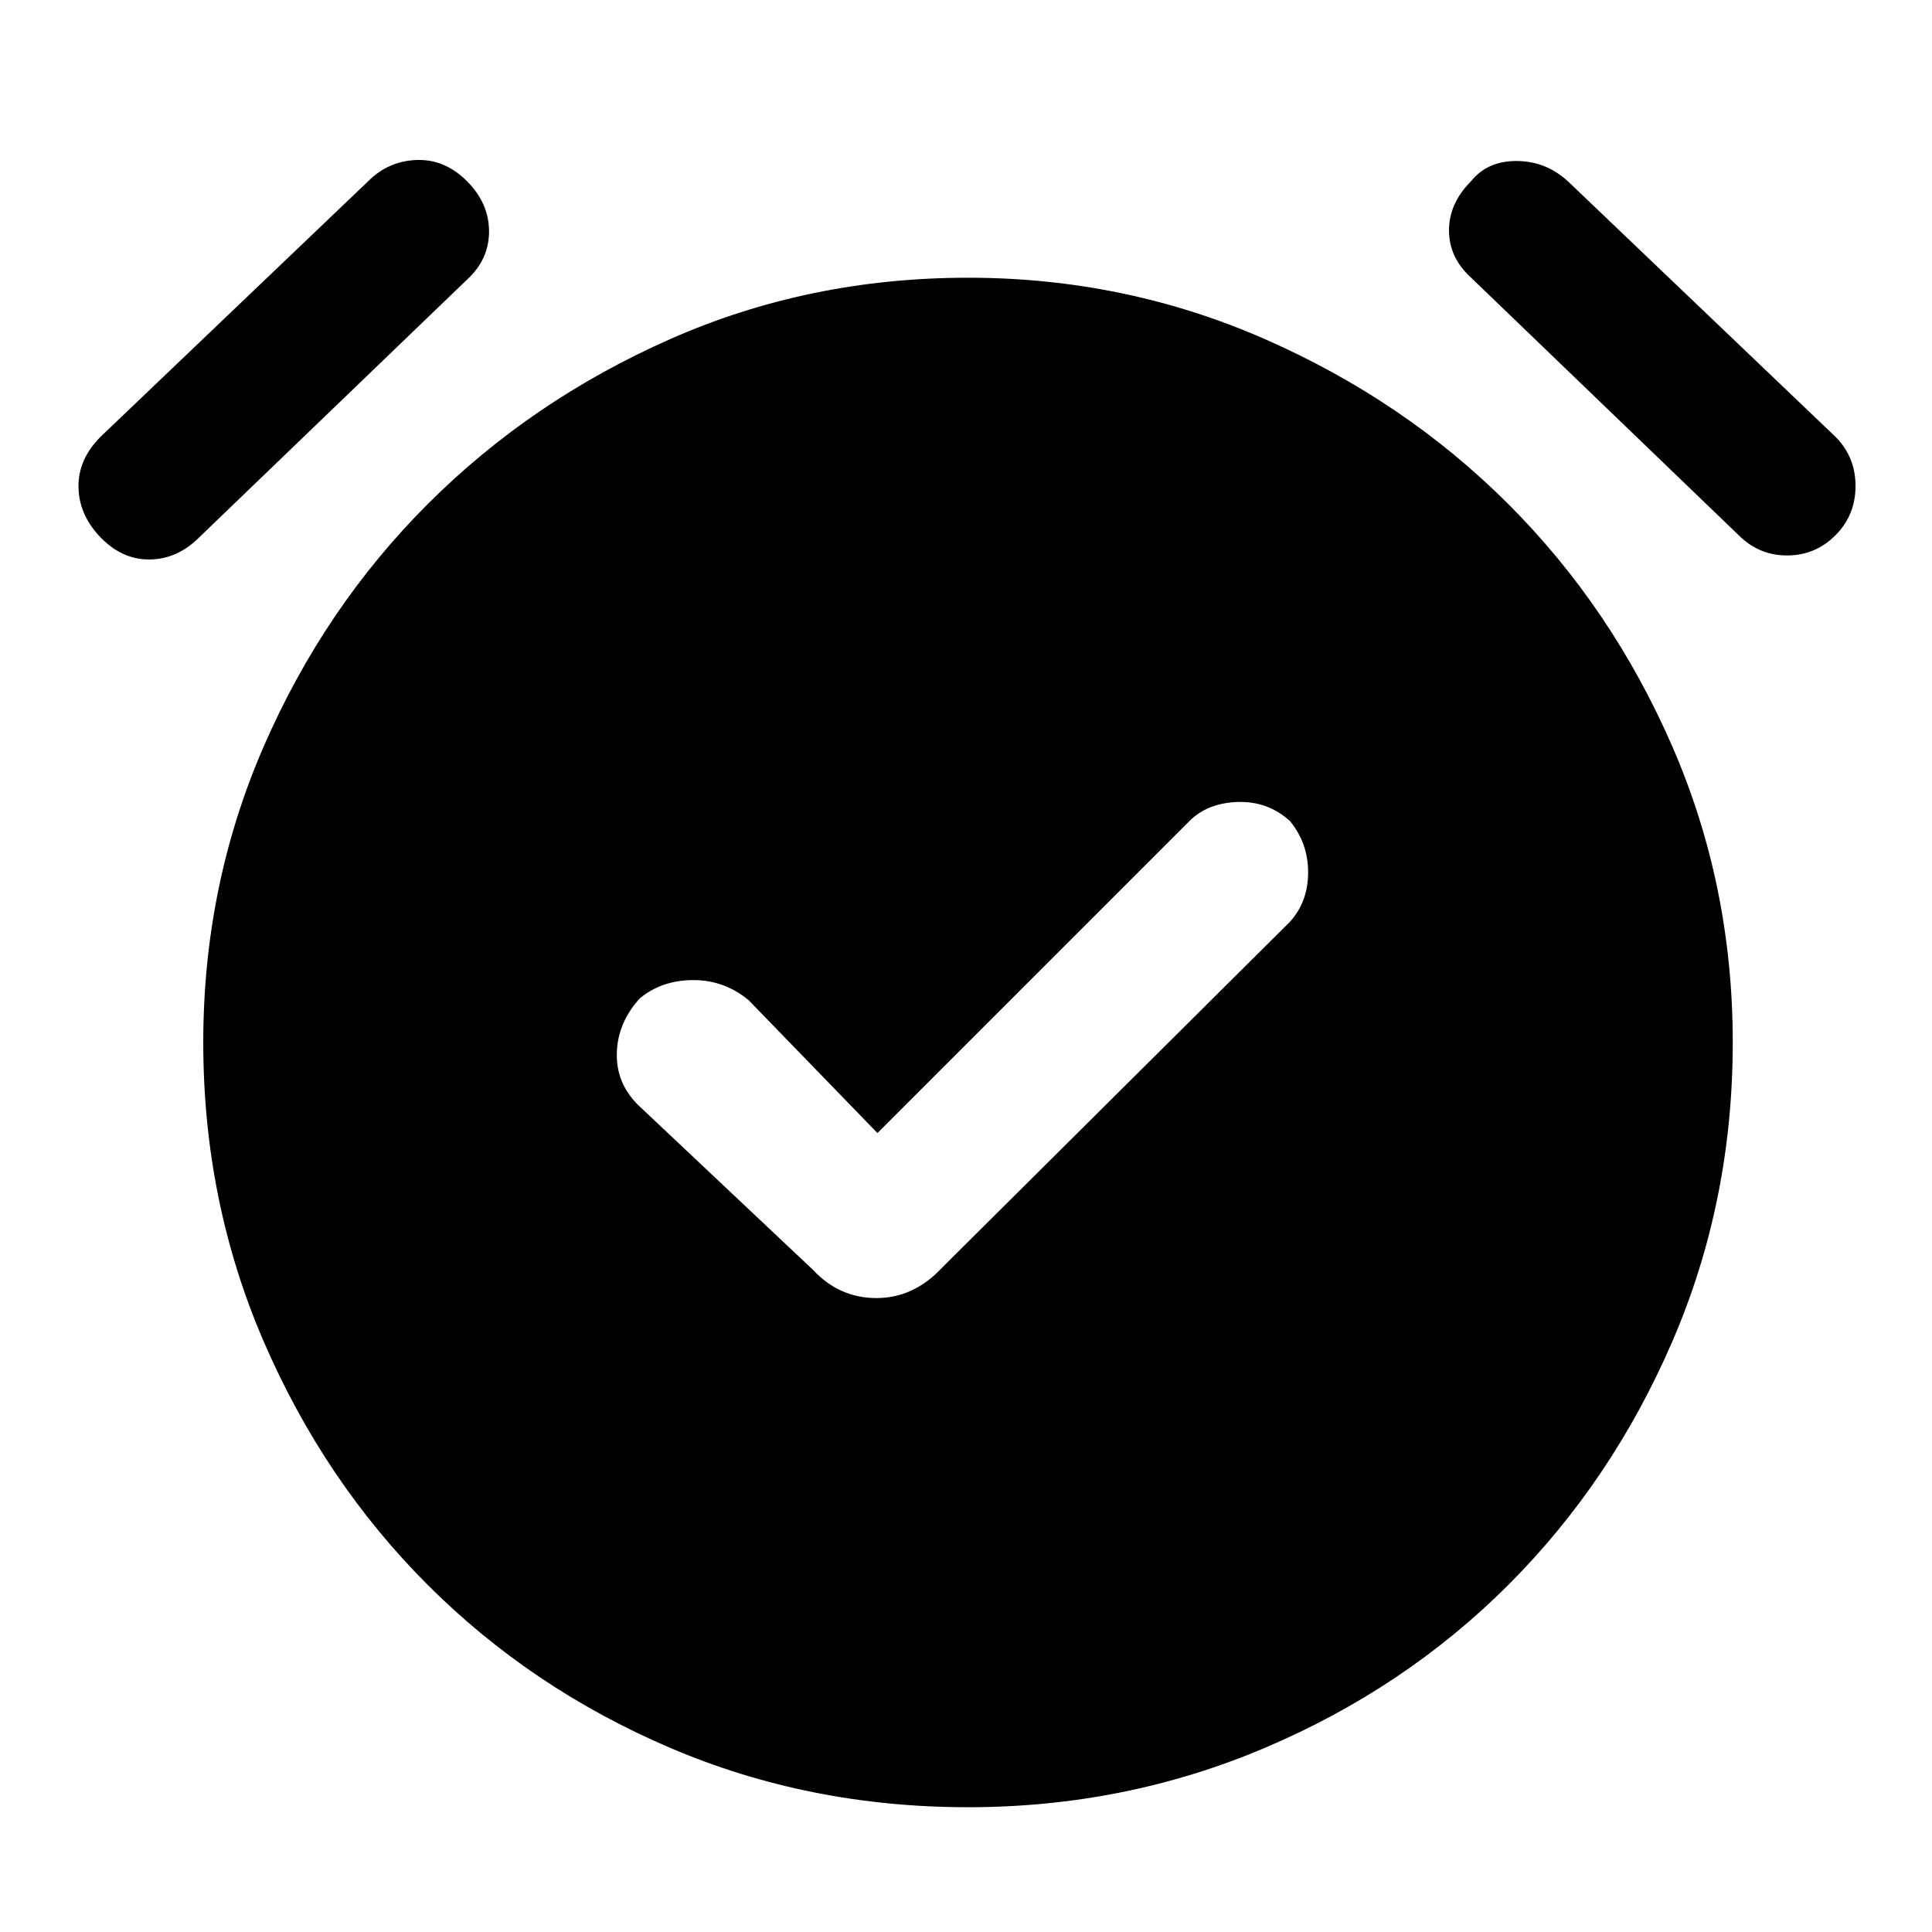 <svg xmlns="http://www.w3.org/2000/svg" height="48" width="48"><path d="M21.8 28.15 18.6 24.85Q18 24.35 17.225 24.35Q16.45 24.35 15.9 24.8Q15.35 25.4 15.325 26.15Q15.3 26.9 15.85 27.45L20.2 31.55Q20.85 32.25 21.775 32.25Q22.7 32.25 23.4 31.5L32.05 22.9Q32.5 22.4 32.5 21.675Q32.5 20.95 32.05 20.4Q31.5 19.9 30.75 19.925Q30 19.95 29.55 20.4ZM24.05 44.9Q20.1 44.9 16.65 43.425Q13.2 41.95 10.625 39.375Q8.05 36.8 6.55 33.325Q5.05 29.85 5.05 25.9Q5.05 22 6.55 18.55Q8.05 15.1 10.625 12.525Q13.2 9.95 16.65 8.425Q20.1 6.9 24.05 6.9Q27.95 6.9 31.425 8.425Q34.9 9.95 37.475 12.525Q40.05 15.1 41.55 18.55Q43.05 22 43.05 25.9Q43.05 29.85 41.55 33.325Q40.05 36.8 37.475 39.375Q34.9 41.95 31.425 43.425Q27.95 44.9 24.05 44.9ZM4.95 13.35Q4.4 13.9 3.7 13.9Q3 13.9 2.45 13.3Q1.95 12.75 1.95 12.075Q1.95 11.4 2.5 10.85L9.15 4.5Q9.65 4 10.35 3.975Q11.05 3.95 11.6 4.5Q12.15 5.05 12.15 5.75Q12.15 6.45 11.6 6.95ZM43.2 13.3 36.55 6.9Q36 6.4 36 5.725Q36 5.05 36.55 4.5Q36.95 4 37.675 4Q38.4 4 38.95 4.5L45.6 10.85Q46.1 11.35 46.1 12.075Q46.1 12.8 45.6 13.3Q45.1 13.8 44.4 13.8Q43.7 13.8 43.2 13.3Z"/></svg>